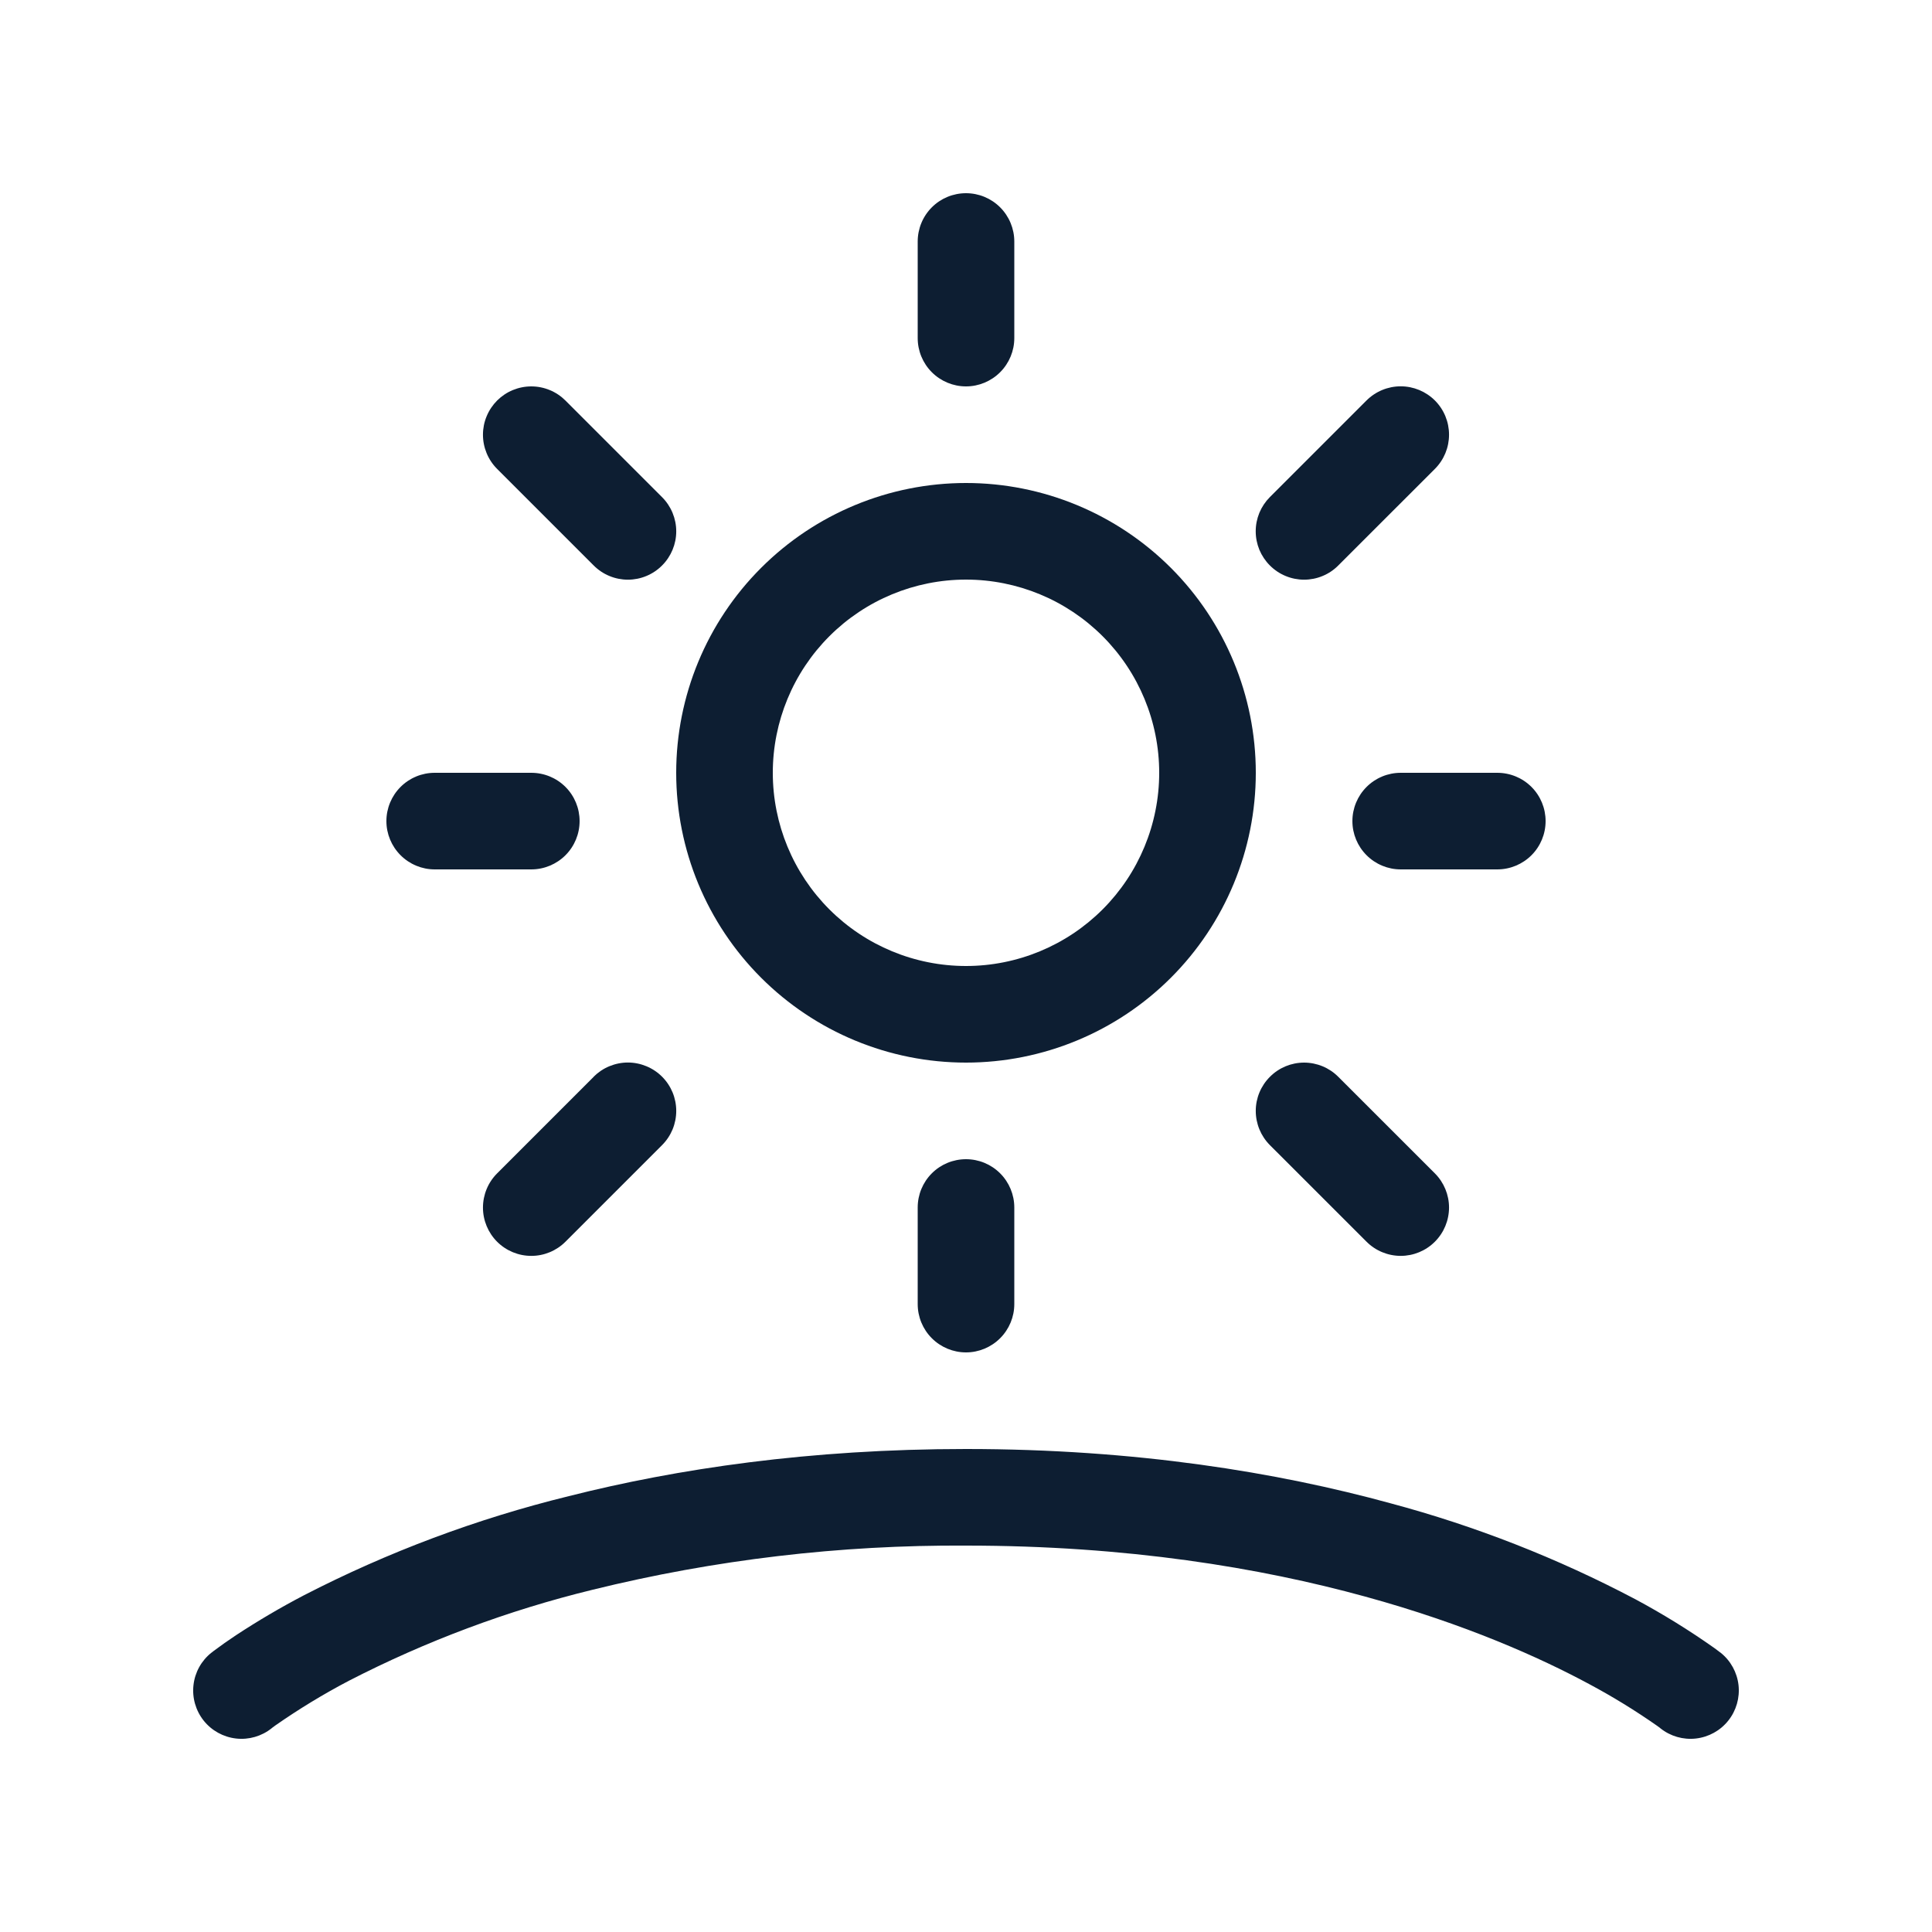 <svg width="48" height="48" viewBox="0 0 48 48" fill="none" xmlns="http://www.w3.org/2000/svg">
<path d="M22.8 6V8.4C22.8 8.718 22.926 9.023 23.151 9.248C23.376 9.473 23.681 9.6 24 9.6C24.318 9.6 24.623 9.473 24.848 9.248C25.073 9.023 25.2 8.718 25.2 8.4V6C25.2 5.682 25.073 5.376 24.848 5.151C24.623 4.926 24.318 4.8 24 4.8C23.681 4.8 23.376 4.926 23.151 5.151C22.926 5.376 22.8 5.682 22.8 6Z" fill="#0D1E32"/>
<path d="M24 12C22.09 12 20.259 12.759 18.909 14.109C17.558 15.459 16.8 17.29 16.8 19.2C16.8 21.11 17.558 22.941 18.909 24.291C20.259 25.641 22.09 26.4 24 26.4C25.909 26.4 27.741 25.641 29.091 24.291C30.441 22.941 31.2 21.11 31.2 19.2C31.2 17.29 30.441 15.459 29.091 14.109C27.741 12.759 25.909 12 24 12ZM19.2 19.2C19.2 17.927 19.706 16.706 20.606 15.806C21.506 14.906 22.727 14.4 24 14.4C25.273 14.4 26.494 14.906 27.394 15.806C28.294 16.706 28.8 17.927 28.8 19.2C28.8 20.473 28.294 21.694 27.394 22.594C26.494 23.494 25.273 24 24 24C22.727 24 21.506 23.494 20.606 22.594C19.706 21.694 19.2 20.473 19.2 19.2Z" fill="#0D1E32"/>
<path d="M14.722 39.497C17.757 38.749 20.874 38.381 24 38.4C28.006 38.4 31.308 38.95 33.912 39.665C36.408 40.349 38.268 41.186 39.489 41.844C40.069 42.154 40.63 42.499 41.169 42.876L41.242 42.929L41.251 42.938C41.5 43.137 41.818 43.229 42.134 43.193C42.45 43.157 42.74 42.998 42.938 42.749C43.137 42.5 43.228 42.182 43.193 41.866C43.157 41.55 42.998 41.26 42.749 41.062L42.744 41.057L42.732 41.05L42.701 41.026L42.588 40.942C41.959 40.498 41.303 40.093 40.625 39.73C38.694 38.712 36.656 37.913 34.548 37.349C31.745 36.581 28.226 36 24 36C20.11 36 16.819 36.492 14.133 37.171C11.849 37.731 9.638 38.558 7.548 39.636C6.97 39.938 6.408 40.269 5.863 40.627C5.673 40.753 5.486 40.884 5.304 41.021L5.268 41.05L5.258 41.057L5.253 41.062H5.251C5.002 41.26 4.842 41.55 4.807 41.866C4.771 42.182 4.863 42.5 5.061 42.749C5.26 42.998 5.549 43.157 5.866 43.193C6.182 43.229 6.5 43.137 6.749 42.938L6.763 42.926L6.84 42.869C7.424 42.462 8.033 42.091 8.664 41.76C10.587 40.77 12.62 40.01 14.722 39.497Z" fill="#0D1E32"/>
<path d="M22.8 32.4V30C22.8 29.681 22.926 29.376 23.151 29.151C23.376 28.926 23.681 28.8 24 28.8C24.318 28.8 24.623 28.926 24.848 29.151C25.073 29.376 25.2 29.681 25.2 30V32.4C25.2 32.718 25.073 33.023 24.848 33.248C24.623 33.473 24.318 33.6 24 33.6C23.681 33.6 23.376 33.473 23.151 33.248C22.926 33.023 22.8 32.718 22.8 32.4Z" fill="#0D1E32"/>
<path d="M9.6 20.4C9.6 20.081 9.727 19.776 9.952 19.551C10.177 19.326 10.482 19.2 10.8 19.2H13.2C13.518 19.2 13.824 19.326 14.049 19.551C14.274 19.776 14.4 20.081 14.4 20.4C14.4 20.718 14.274 21.023 14.049 21.248C13.824 21.473 13.518 21.6 13.2 21.6H10.8C10.482 21.6 10.177 21.473 9.952 21.248C9.727 21.023 9.6 20.718 9.6 20.4Z" fill="#0D1E32"/>
<path d="M34.8 21.6H37.2C37.518 21.6 37.824 21.473 38.049 21.248C38.274 21.023 38.4 20.718 38.4 20.4C38.4 20.081 38.274 19.776 38.049 19.551C37.824 19.326 37.518 19.2 37.2 19.2H34.8C34.482 19.2 34.177 19.326 33.952 19.551C33.727 19.776 33.6 20.081 33.6 20.4C33.6 20.718 33.727 21.023 33.952 21.248C34.177 21.473 34.482 21.6 34.8 21.6Z" fill="#0D1E32"/>
<path d="M16.449 14.049C16.338 14.161 16.205 14.25 16.06 14.31C15.914 14.371 15.758 14.402 15.6 14.402C15.442 14.402 15.286 14.371 15.14 14.31C14.994 14.25 14.862 14.161 14.75 14.049L12.35 11.649C12.239 11.538 12.15 11.405 12.09 11.259C12.03 11.114 11.999 10.958 11.999 10.8C11.999 10.642 12.03 10.486 12.091 10.341C12.151 10.195 12.24 10.063 12.351 9.951C12.463 9.84 12.595 9.751 12.741 9.691C12.887 9.631 13.043 9.6 13.2 9.6C13.358 9.6 13.514 9.631 13.66 9.692C13.806 9.752 13.938 9.841 14.049 9.952L16.449 12.352C16.674 12.577 16.801 12.883 16.801 13.201C16.801 13.519 16.674 13.824 16.449 14.049Z" fill="#0D1E32"/>
<path d="M14.75 26.75C14.862 26.639 14.994 26.55 15.14 26.49C15.286 26.43 15.442 26.398 15.6 26.398C15.758 26.398 15.914 26.43 16.059 26.49C16.205 26.55 16.338 26.639 16.449 26.75C16.561 26.862 16.649 26.994 16.71 27.14C16.77 27.286 16.801 27.442 16.801 27.6C16.801 27.758 16.77 27.914 16.71 28.06C16.649 28.206 16.561 28.338 16.449 28.45L14.049 30.85C13.824 31.075 13.519 31.202 13.2 31.202C12.882 31.202 12.577 31.076 12.351 30.851C12.126 30.626 11.999 30.32 11.999 30.002C11.999 29.684 12.125 29.378 12.35 29.153L14.75 26.753V26.75Z" fill="#0D1E32"/>
<path d="M31.55 14.049C31.662 14.161 31.794 14.25 31.94 14.31C32.086 14.371 32.242 14.402 32.4 14.402C32.558 14.402 32.714 14.371 32.86 14.31C33.006 14.25 33.138 14.161 33.249 14.049L35.65 11.649C35.875 11.424 36.001 11.118 36.001 10.8C36.001 10.481 35.875 10.175 35.65 9.95C35.424 9.725 35.119 9.598 34.8 9.598C34.481 9.598 34.176 9.725 33.95 9.95L31.55 12.35C31.439 12.461 31.35 12.594 31.289 12.74C31.229 12.886 31.198 13.042 31.198 13.2C31.198 13.357 31.229 13.514 31.289 13.66C31.35 13.805 31.439 13.938 31.55 14.049Z" fill="#0D1E32"/>
<path d="M33.249 26.753C33.025 26.527 32.719 26.401 32.401 26.4C32.082 26.4 31.777 26.526 31.552 26.752C31.326 26.977 31.199 27.282 31.199 27.6C31.199 27.919 31.325 28.224 31.55 28.45L33.95 30.849C34.175 31.075 34.481 31.201 34.799 31.202C35.117 31.202 35.423 31.076 35.648 30.851C35.874 30.626 36 30.32 36.001 30.002C36.001 29.683 35.874 29.378 35.65 29.153L33.249 26.753Z" fill="#0D1E32"/>
</svg>
